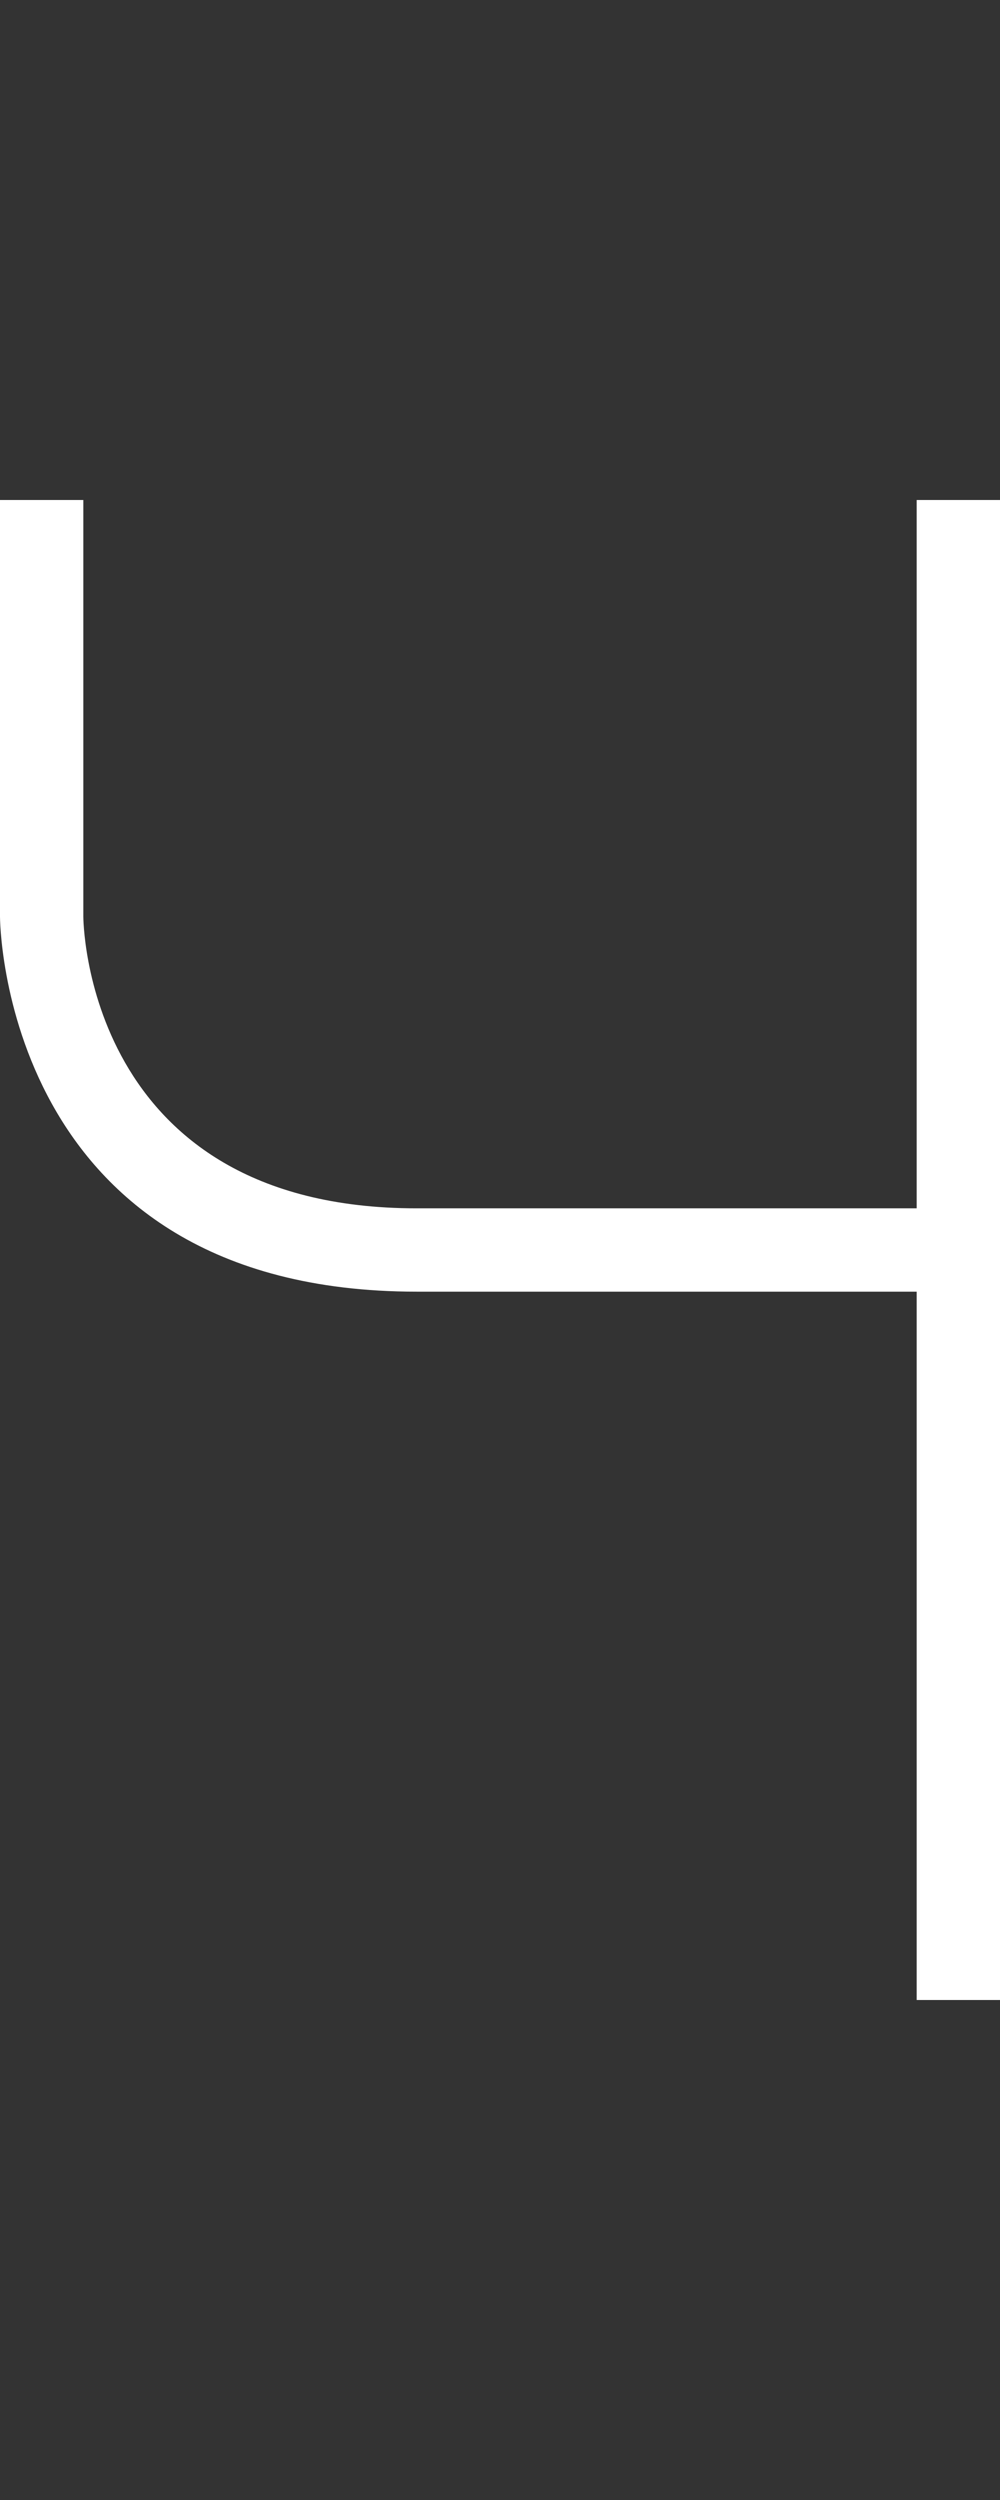 <svg width="6" height="15" viewBox="0 0 6 15" fill="none" xmlns="http://www.w3.org/2000/svg">
<rect x="0" y="0" width="6" height="15" fill="#333333" stroke="none"/>
<path d="M0 3H0.5V5.5C0.5 5.5 0.5 7.25 2.5 7.25H5.5V3H6V12H5.5V7.75H2.5C0 7.75 0 5.5 0 5.5V3Z" fill="white"/>
</svg>
